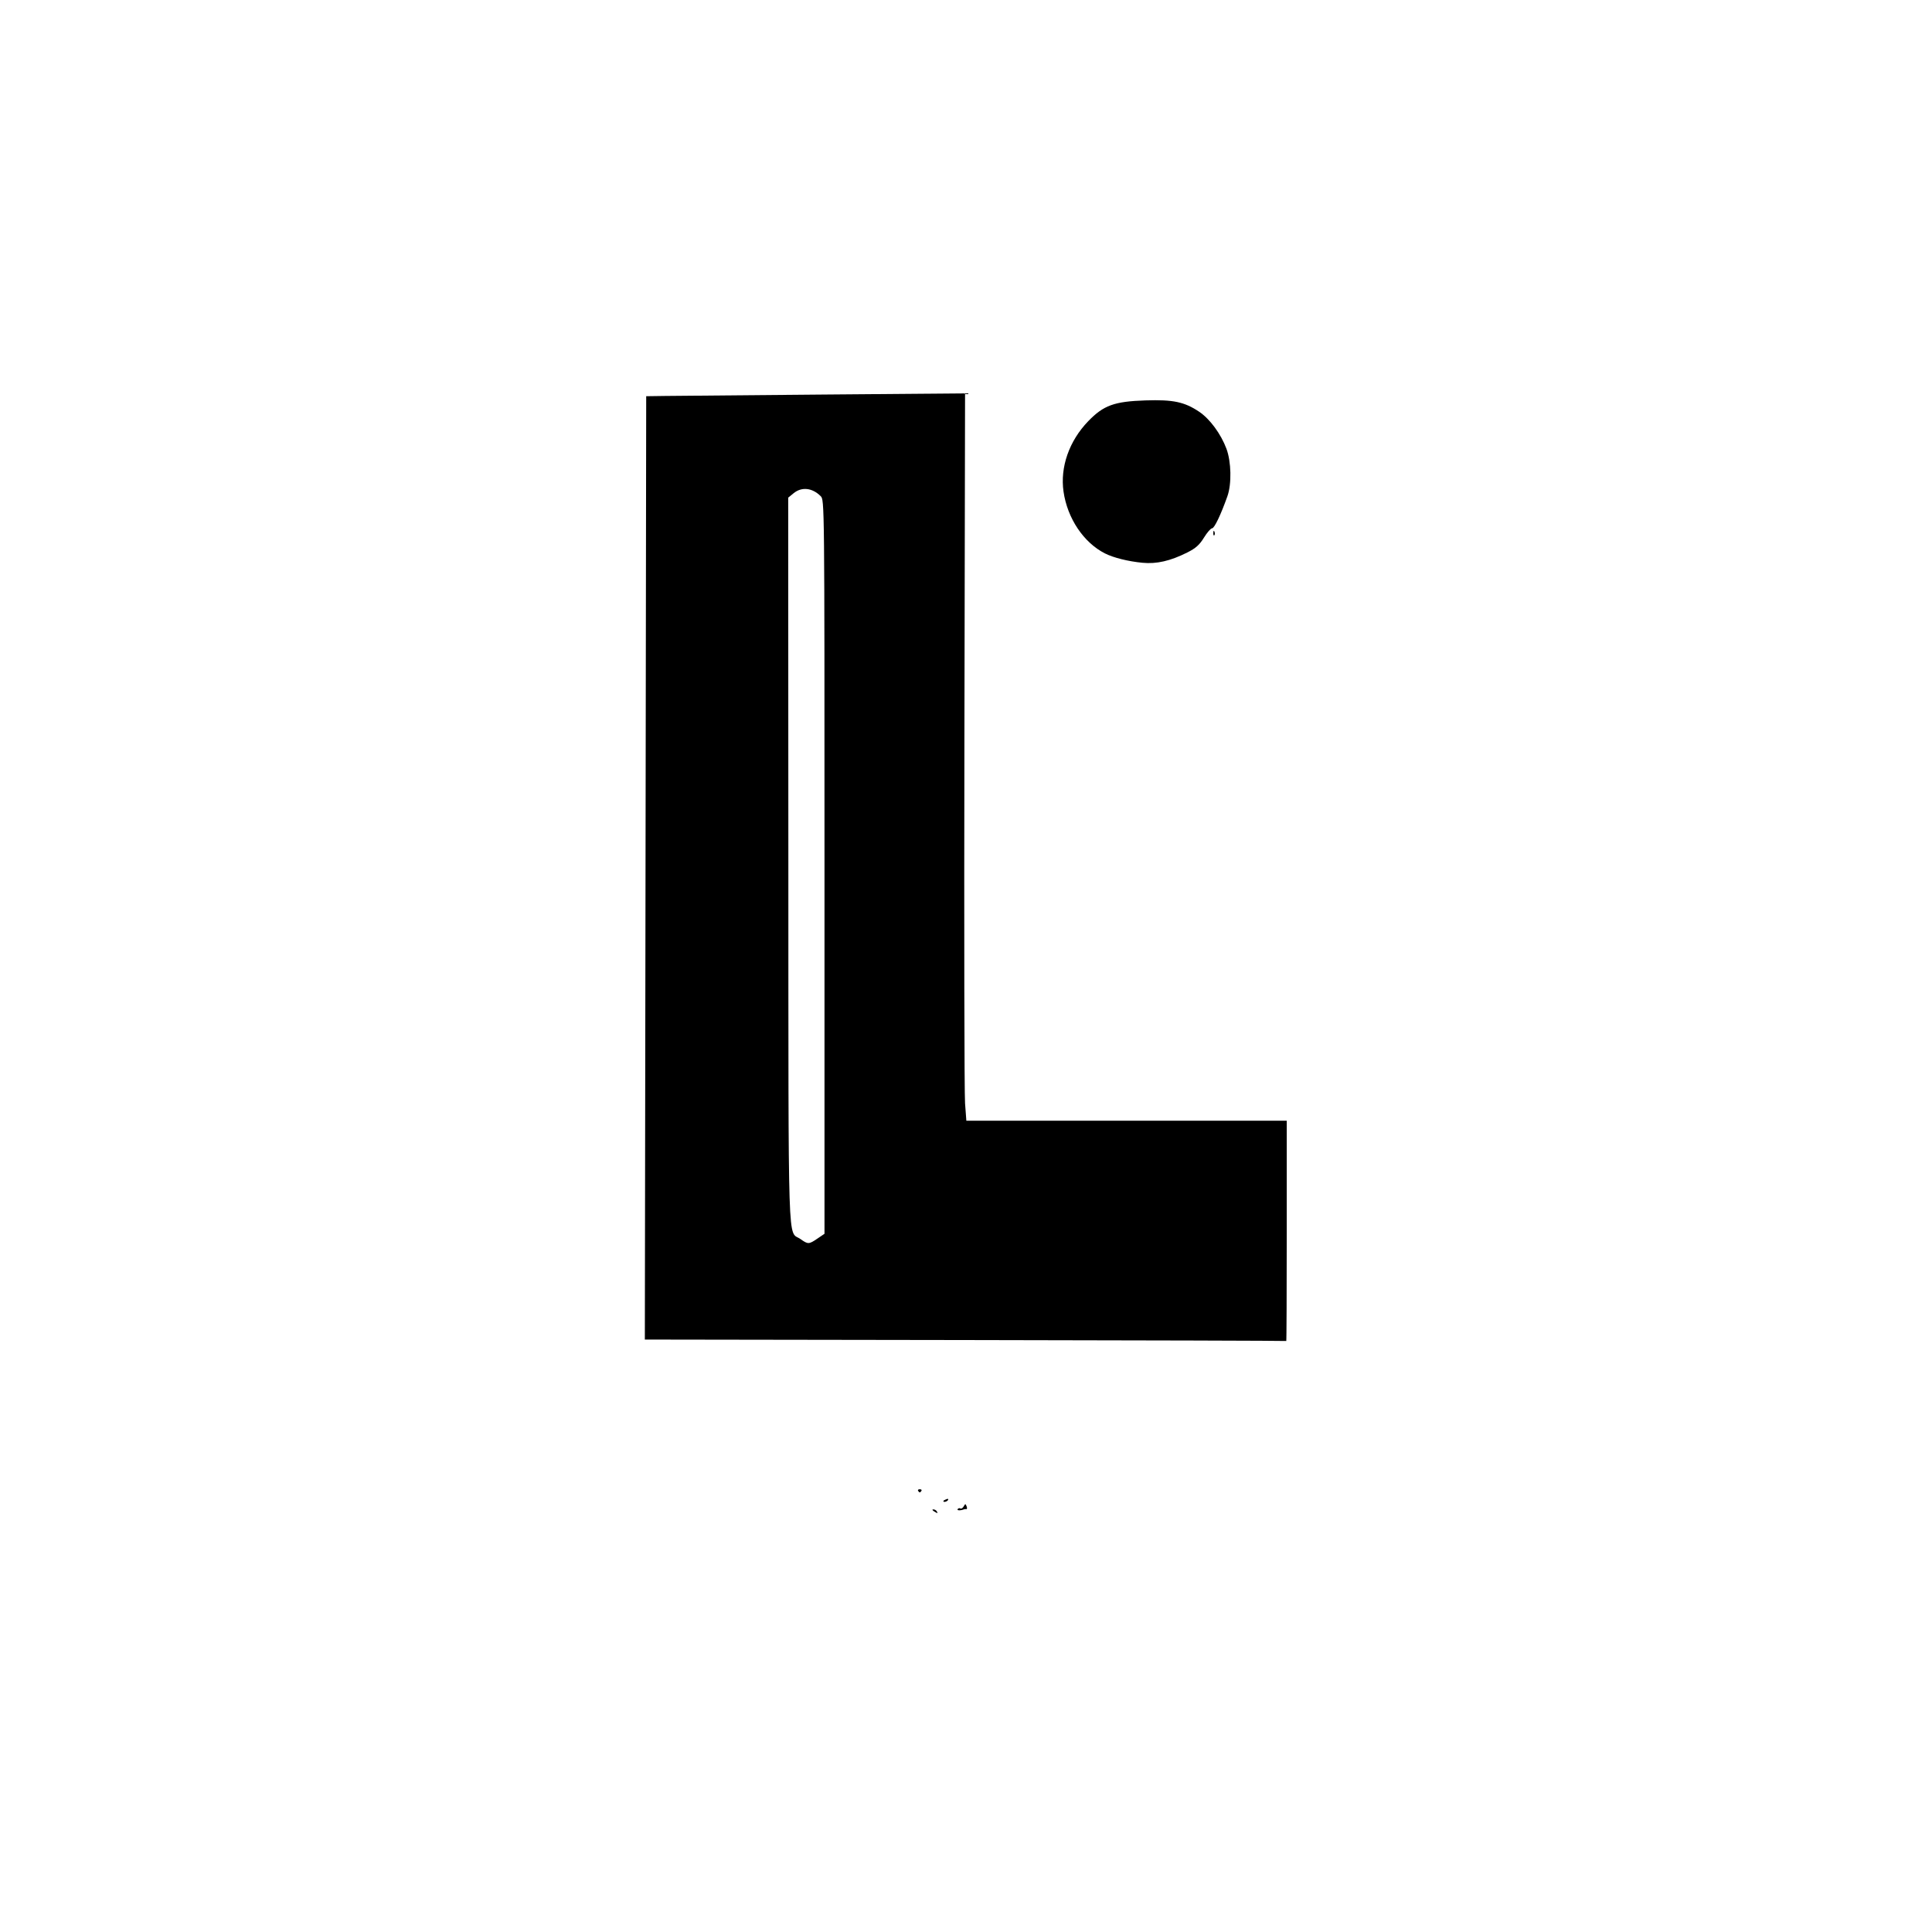 <svg version="1.1" xmlns="http://www.w3.org/2000/svg" xmlns:xlink="http://www.w3.org/1999/xlink" width="1024" height="1024" viewBox="0 0 1024 1024"><path stroke="none" fill="black" fill-rule="evenodd" d="M495.0,801.0C494.099,800.418 493.975,800.025 494.691,800.015C495.346,800.007 496.16,800.45 496.5,801.0C497.267,802.242 496.921,802.242 495.0,801.0zM507.564,799.896C507.88,799.385 508.529,799.209 509.008,799.505C509.486,799.8 510.288,799.308 510.79,798.412C511.62,796.927 511.757,796.924 512.315,798.379C512.652,799.257 512.607,799.928 512.214,799.87C511.821,799.811 511.275,799.851 511.0,799.958C509.088,800.704 507.088,800.667 507.564,799.896zM500.0,795.607C500.0,795.391 500.698,794.946 501.552,794.618C502.442,794.277 502.843,794.445 502.493,795.011C501.906,795.962 500.0,796.417 500.0,795.607zM486.603,790.167C486.32,789.708 486.723,789.333 487.5,789.333C488.277,789.333 488.68,789.708 488.397,790.167C488.114,790.625 487.71,791.0 487.5,791.0C487.29,791.0 486.886,790.625 486.603,790.167zM511.64,710.25L341.781,709.994L342.14,459.998L342.5,210.001L352.5,209.863C358.0,209.788 396.025,209.45 437.0,209.113L511.5,208.5L511.153,392.0C510.962,492.925 511.117,579.663 511.496,584.75L512.187,594.0L597.093,594.0L682.0,594.0L682.0,652.5C682.0,684.675 681.888,710.889 681.75,710.753C681.612,710.617 605.063,710.391 511.64,710.25zM433.268,656.464L437.0,653.928L437.0,459.464C437.0,265.064 436.999,264.999 434.96,262.96C430.521,258.521 424.912,257.917 420.634,261.416L417.768,263.76L417.845,456.41C417.93,669.71 417.353,651.813 424.304,656.75C428.278,659.573 428.713,659.559 433.268,656.464zM605.5,298.279C597.921,297.544 590.154,295.605 585.653,293.324C574.347,287.595 565.735,274.749 563.692,260.567C561.819,247.569 566.685,233.697 576.786,223.235C584.903,214.828 590.594,212.764 607.157,212.22C621.779,211.739 627.825,213.019 635.599,218.241C641.249,222.036 647.096,229.968 650.036,237.827C652.611,244.708 652.855,256.513 650.556,263.0C647.097,272.761 643.639,280.0 642.436,280.0C641.74,280.0 639.795,282.238 638.112,284.972C635.746,288.818 633.743,290.6 629.276,292.835C620.247,297.353 613.019,299.008 605.5,298.279zM643.079,282.417C643.127,281.252 643.364,281.015 643.683,281.812C643.972,282.534 643.936,283.397 643.604,283.729C643.272,284.061 643.036,283.471 643.079,282.417z"/></svg>